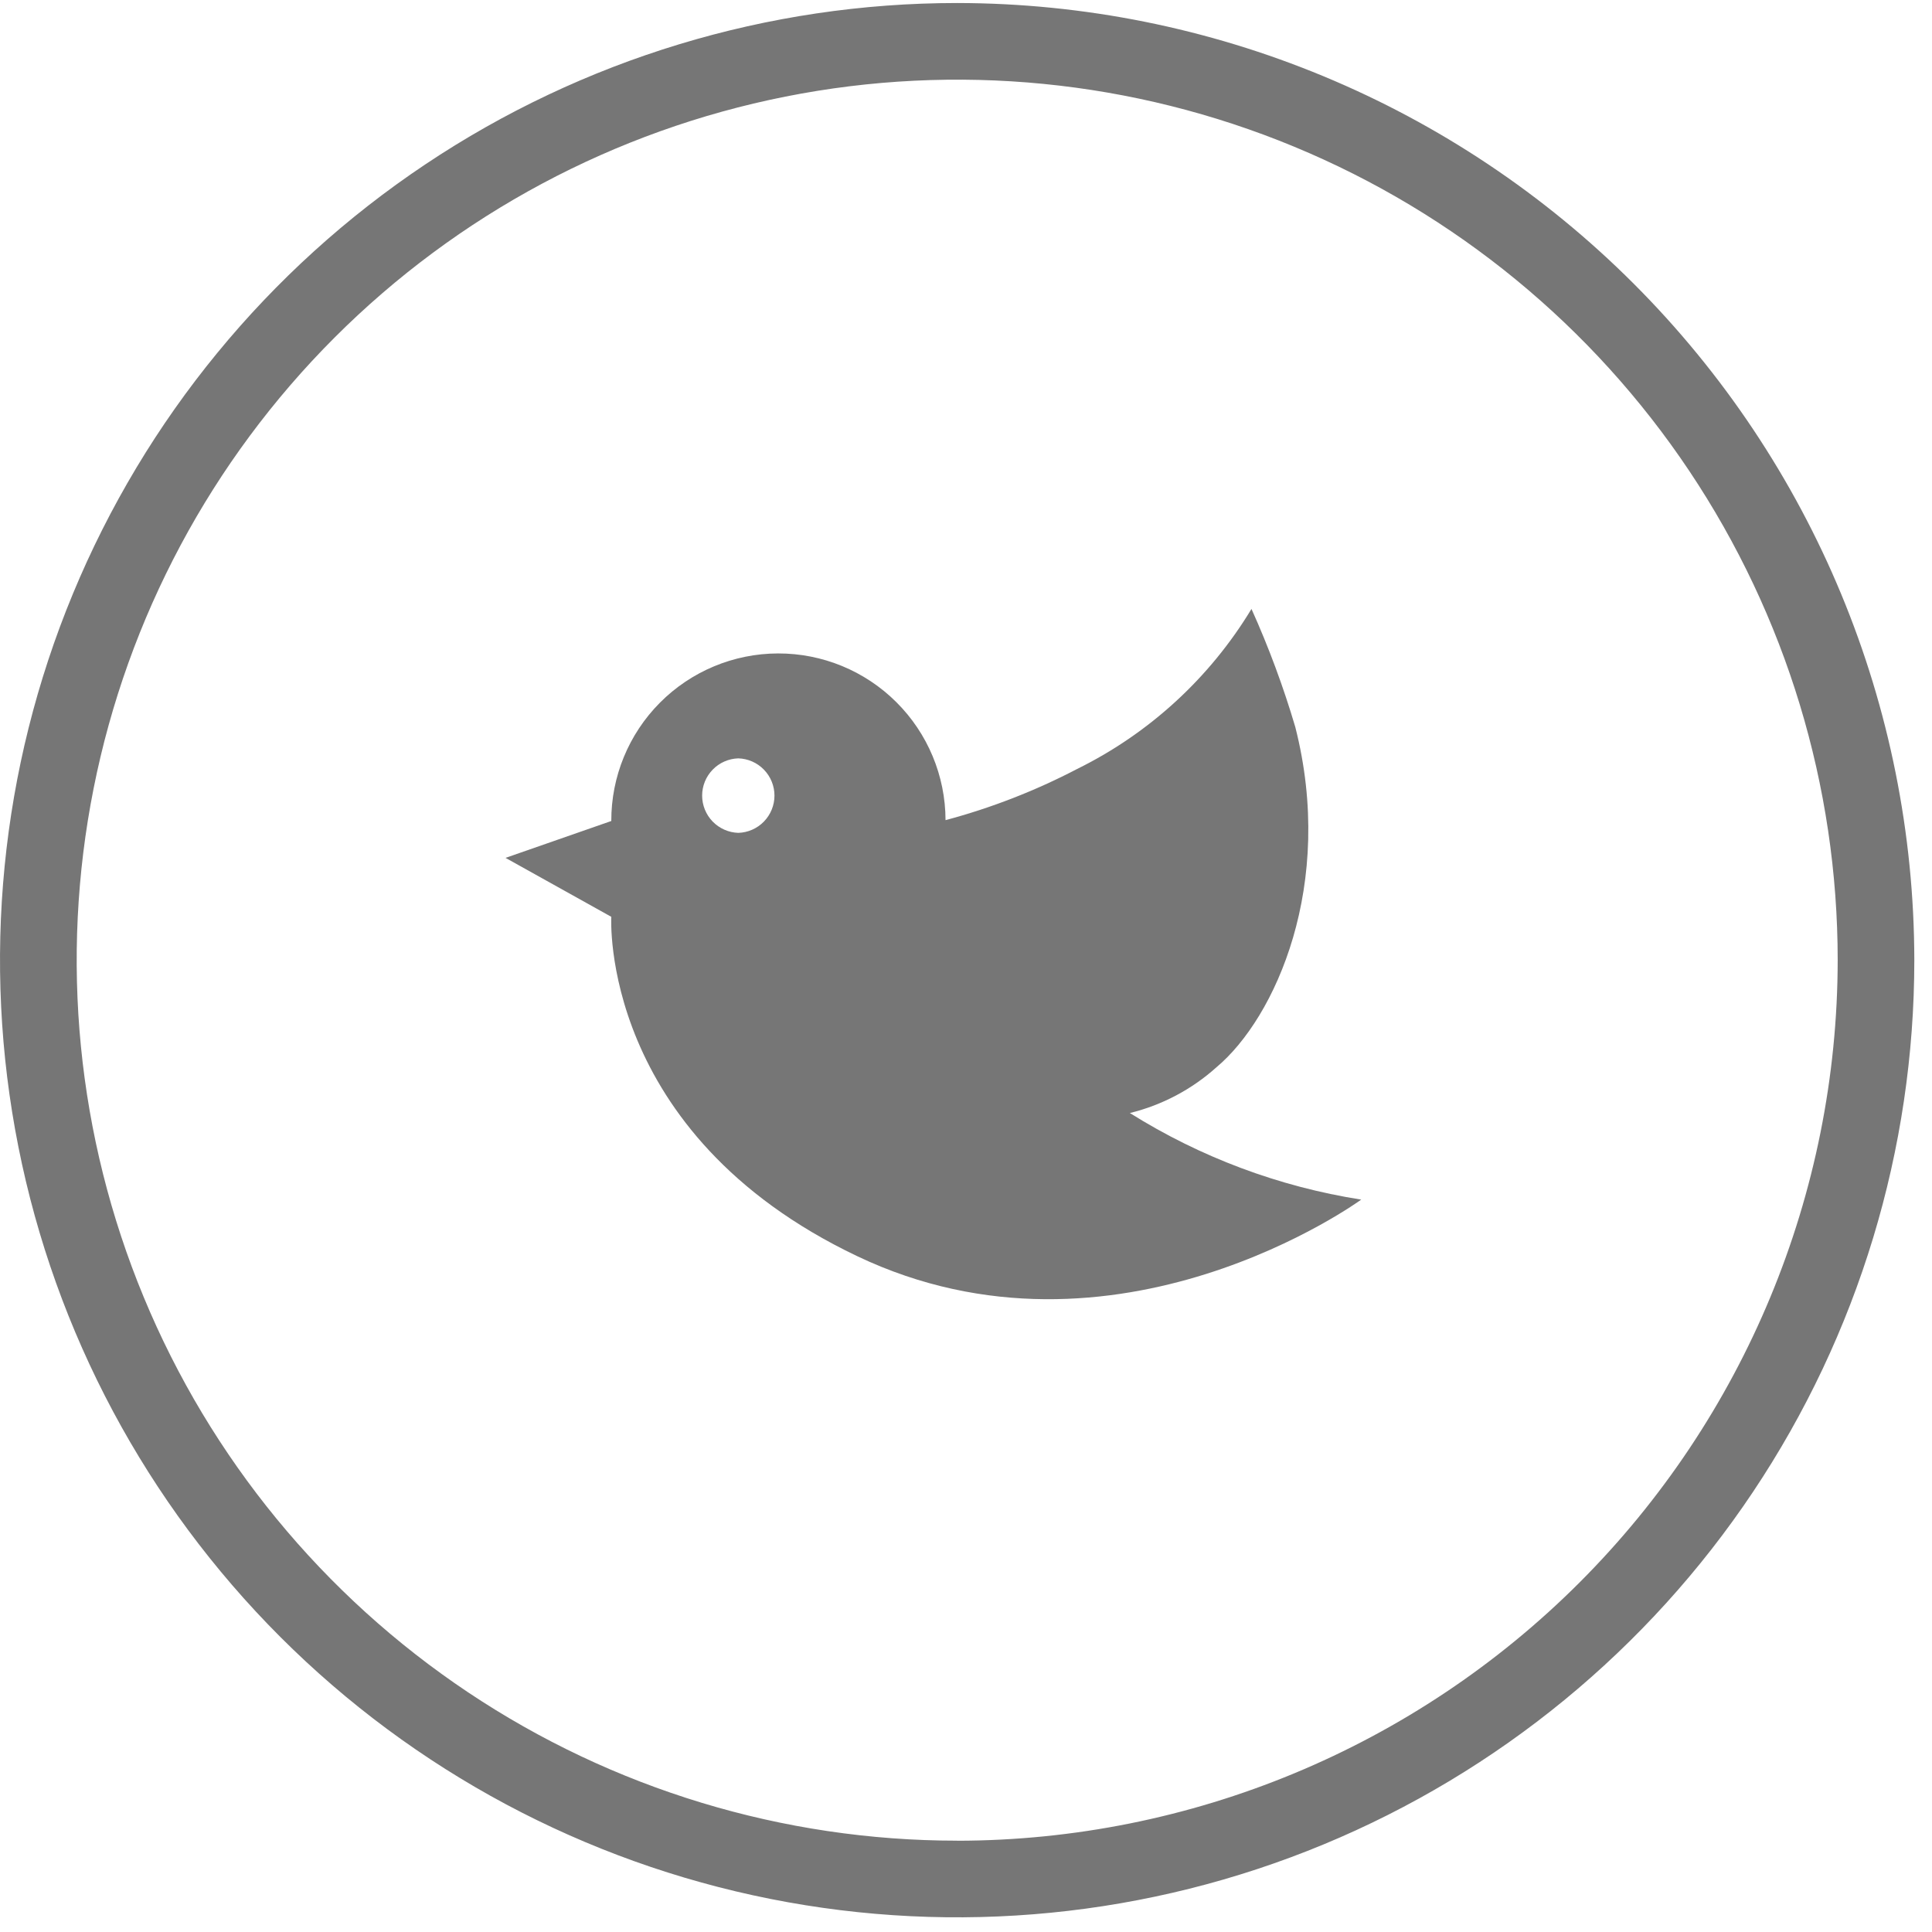 <svg width="59" height="59" viewBox="0 0 59 59" fill="none" xmlns="http://www.w3.org/2000/svg">
<path d="M34.504 33.99C35.488 33.749 36.397 33.268 37.151 32.59C38.95 31.082 40.781 27.008 39.556 22.202C39.192 20.971 38.745 19.766 38.218 18.596C36.946 20.7 35.099 22.396 32.894 23.483C31.616 24.15 30.268 24.674 28.875 25.046C28.872 23.692 28.331 22.395 27.371 21.441C26.412 20.486 25.112 19.951 23.759 19.955C22.405 19.958 21.108 20.499 20.153 21.459C19.198 22.419 18.664 23.718 18.668 25.072L15.438 26.198L18.668 27.998C18.668 27.998 18.291 34.606 26.177 38.361C34.062 42.116 41.569 36.634 41.569 36.634C39.059 36.24 36.656 35.34 34.504 33.99ZM22.547 25.434C22.251 25.425 21.97 25.301 21.764 25.089C21.558 24.877 21.442 24.592 21.442 24.296C21.442 24 21.558 23.716 21.764 23.504C21.97 23.291 22.251 23.168 22.547 23.159C22.842 23.168 23.123 23.291 23.329 23.504C23.535 23.716 23.651 24 23.651 24.296C23.651 24.592 23.535 24.877 23.329 25.089C23.123 25.301 22.842 25.425 22.547 25.434Z" fill="#767676"/>
<path d="M29.231 0.092C23.45 0.092 17.798 1.806 12.991 5.018C8.184 8.229 4.438 12.794 2.225 18.136C0.013 23.477 -0.566 29.354 0.562 35.024C1.689 40.694 4.473 45.903 8.561 49.99C12.649 54.078 17.858 56.862 23.528 57.99C29.198 59.118 35.075 58.539 40.416 56.327C45.757 54.114 50.322 50.367 53.534 45.56C56.746 40.754 58.46 35.102 58.46 29.321C58.451 21.572 55.369 14.142 49.889 8.662C44.41 3.183 36.98 0.101 29.231 0.092ZM29.231 56.211C23.913 56.211 18.714 54.634 14.292 51.679C9.871 48.725 6.424 44.525 4.389 39.612C2.354 34.699 1.821 29.292 2.859 24.076C3.896 18.86 6.457 14.069 10.217 10.309C13.978 6.548 18.769 3.987 23.985 2.95C29.201 1.912 34.607 2.444 39.52 4.479C44.434 6.514 48.633 9.961 51.588 14.382C54.543 18.804 56.12 24.003 56.12 29.321C56.113 36.45 53.277 43.285 48.236 48.327C43.195 53.369 36.36 56.205 29.231 56.213V56.211Z" fill="#767676"/>
</svg>
